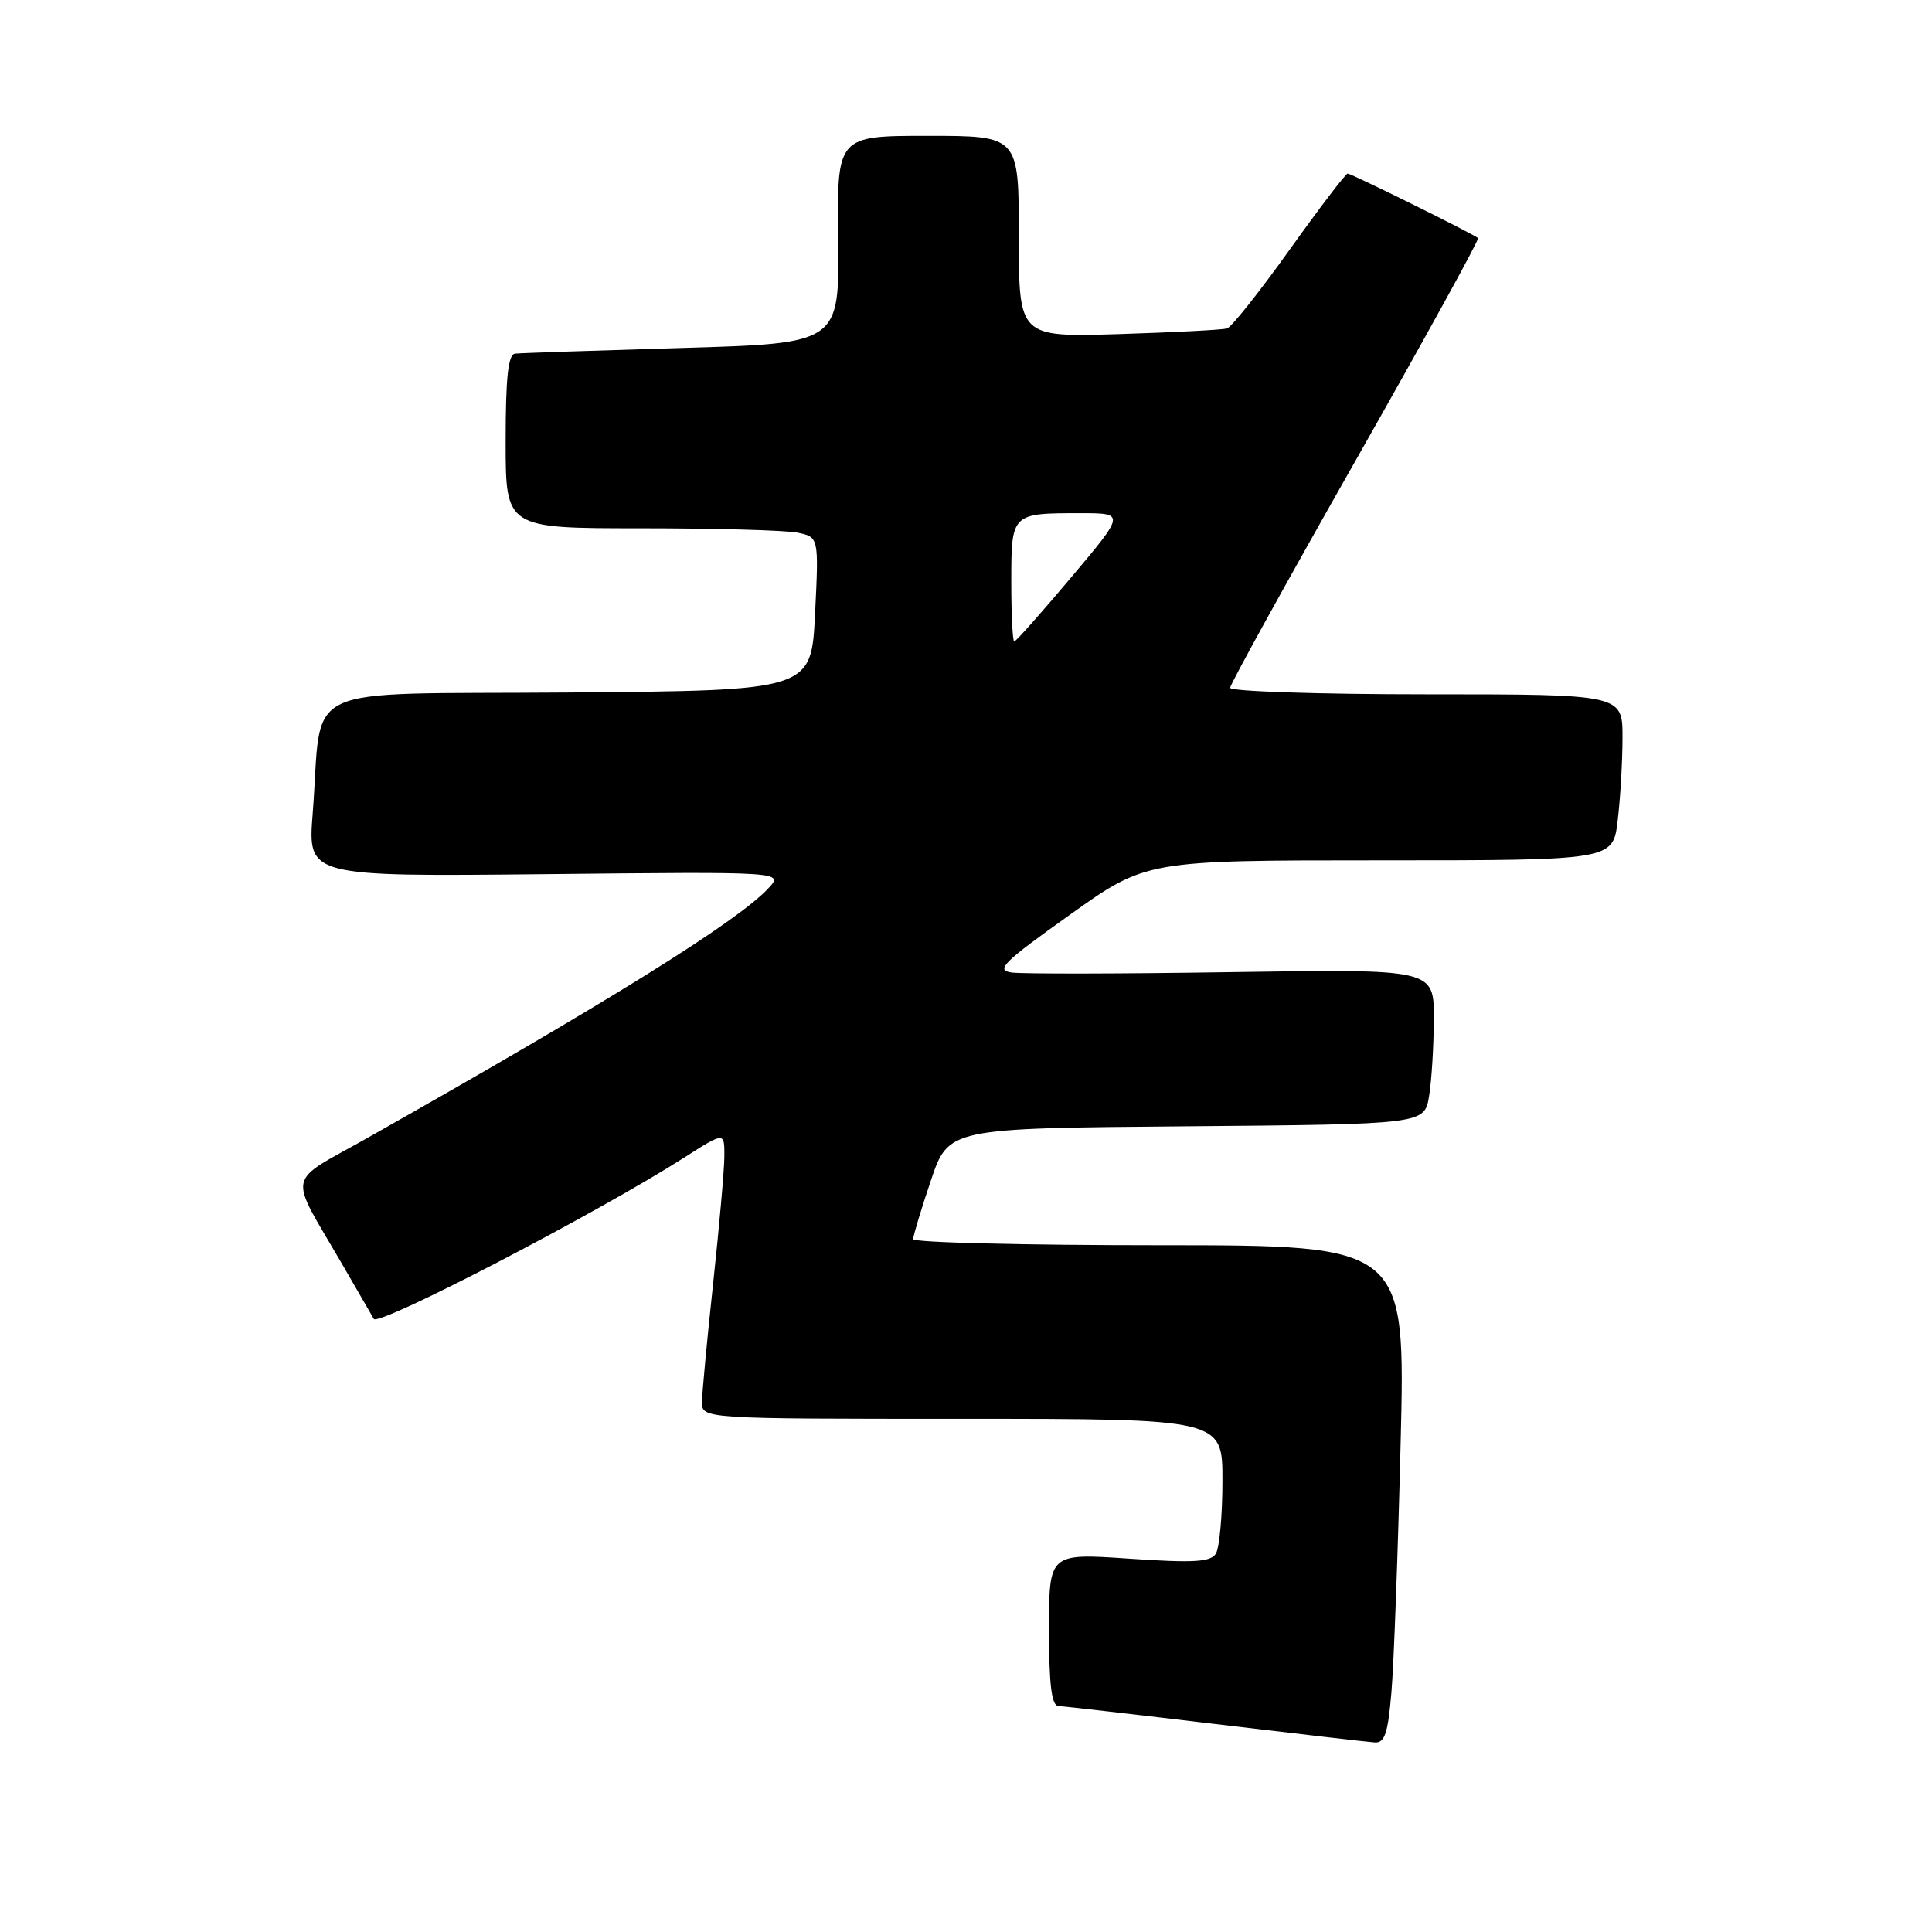 <?xml version="1.0" encoding="UTF-8" standalone="no"?>
<!DOCTYPE svg PUBLIC "-//W3C//DTD SVG 1.1//EN" "http://www.w3.org/Graphics/SVG/1.1/DTD/svg11.dtd" >
<svg xmlns="http://www.w3.org/2000/svg" xmlns:xlink="http://www.w3.org/1999/xlink" version="1.1" viewBox="0 0 256 256">
 <g >
 <path fill="currentColor"
d=" M 184.37 224.25 C 184.69 220.54 185.24 205.69 185.59 191.25 C 186.24 165.00 186.24 165.00 153.62 165.00 C 135.68 165.00 121.00 164.64 121.00 164.19 C 121.00 163.75 122.05 160.26 123.34 156.44 C 125.68 149.50 125.68 149.50 157.21 149.24 C 188.74 148.97 188.74 148.97 189.36 145.24 C 189.70 143.18 189.98 138.55 189.99 134.95 C 190.00 128.40 190.00 128.40 163.25 128.81 C 148.54 129.04 135.38 129.06 134.02 128.86 C 131.88 128.55 132.94 127.50 141.71 121.25 C 151.87 114.00 151.87 114.00 182.80 114.00 C 213.72 114.00 213.72 114.00 214.35 108.75 C 214.70 105.86 214.99 100.91 214.99 97.75 C 215.00 92.00 215.00 92.00 189.00 92.00 C 174.70 92.00 163.00 91.61 163.00 91.14 C 163.00 90.67 170.47 77.14 179.60 61.07 C 188.72 45.00 196.04 31.72 195.85 31.55 C 195.24 31.00 179.07 23.00 178.57 23.00 C 178.31 23.00 174.85 27.54 170.88 33.09 C 166.92 38.64 163.19 43.34 162.59 43.52 C 161.99 43.71 155.54 44.04 148.25 44.27 C 135.00 44.67 135.00 44.67 135.00 31.34 C 135.00 18.00 135.00 18.00 122.95 18.00 C 110.90 18.00 110.90 18.00 111.06 31.75 C 111.22 45.50 111.22 45.50 90.36 46.11 C 78.89 46.45 68.94 46.78 68.25 46.86 C 67.33 46.96 67.00 50.04 67.00 58.50 C 67.00 70.00 67.00 70.00 84.87 70.00 C 94.71 70.00 104.04 70.26 105.62 70.57 C 108.50 71.15 108.50 71.15 108.00 81.32 C 107.50 91.50 107.50 91.50 75.34 91.76 C 38.75 92.06 42.82 90.14 41.43 107.83 C 40.78 116.15 40.78 116.15 72.33 115.83 C 103.88 115.50 103.88 115.50 101.78 117.74 C 97.62 122.16 80.76 132.66 48.78 150.73 C 37.74 156.97 38.13 155.07 45.33 167.50 C 47.56 171.35 49.45 174.62 49.53 174.76 C 50.14 175.81 79.22 160.70 90.75 153.33 C 96.00 149.98 96.00 149.98 95.98 153.24 C 95.97 155.03 95.30 162.57 94.50 170.00 C 93.70 177.43 93.03 184.51 93.02 185.75 C 93.00 188.00 93.00 188.00 127.50 188.00 C 162.00 188.00 162.00 188.00 161.98 196.25 C 161.98 200.79 161.58 205.12 161.10 205.88 C 160.40 206.98 158.13 207.11 149.61 206.53 C 139.00 205.81 139.00 205.81 139.00 215.90 C 139.00 223.28 139.34 226.02 140.25 226.06 C 140.94 226.09 150.28 227.16 161.00 228.44 C 171.72 229.72 181.24 230.82 182.15 230.88 C 183.48 230.98 183.91 229.69 184.37 224.25 Z  M 134.00 77.11 C 134.00 68.00 134.00 68.00 143.13 68.00 C 149.10 68.00 149.10 68.00 141.94 76.50 C 138.01 81.17 134.61 85.00 134.39 85.00 C 134.18 85.00 134.00 81.45 134.00 77.11 Z "/>
</g>
</svg>